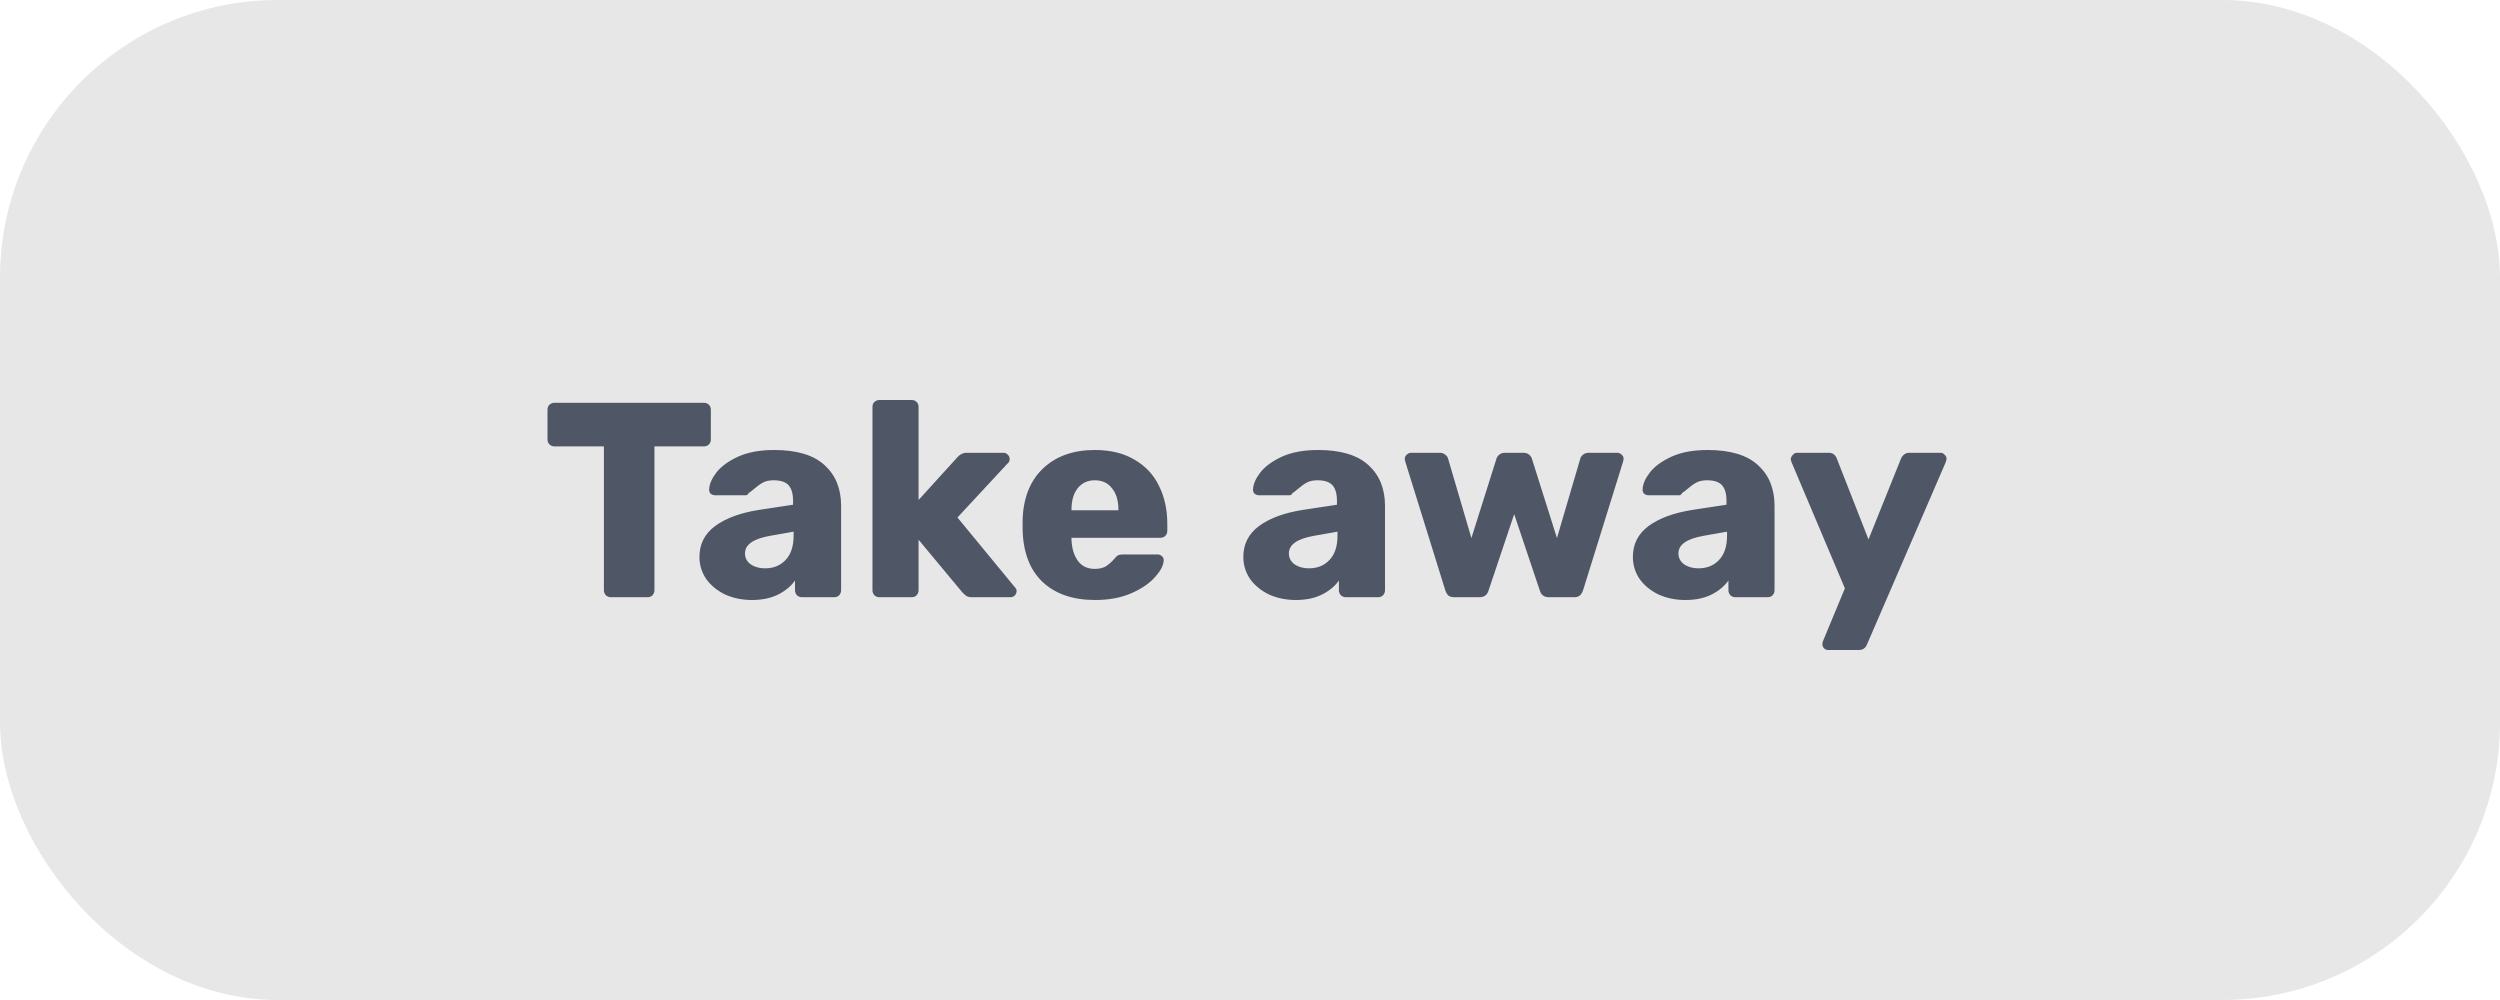 <svg width="180" height="72" viewBox="0 0 180 72" fill="none" xmlns="http://www.w3.org/2000/svg">
<rect width="180" height="72" rx="20" fill="#BABABA" fill-opacity="0.35"/>
<path d="M43.98 43C43.847 43 43.727 42.953 43.62 42.86C43.527 42.753 43.48 42.633 43.48 42.5V32.14H39.92C39.787 32.14 39.667 32.093 39.56 32C39.467 31.893 39.42 31.773 39.42 31.64V29.5C39.42 29.353 39.467 29.233 39.56 29.14C39.667 29.047 39.787 29 39.92 29H50.68C50.827 29 50.947 29.047 51.04 29.14C51.133 29.233 51.18 29.353 51.18 29.5V31.64C51.18 31.787 51.133 31.907 51.04 32C50.947 32.093 50.827 32.14 50.68 32.14H47.12V42.5C47.12 42.633 47.073 42.753 46.98 42.86C46.887 42.953 46.767 43 46.62 43H43.98ZM54.14 43.2C53.433 43.2 52.786 43.067 52.2 42.8C51.627 42.52 51.173 42.147 50.84 41.68C50.52 41.2 50.36 40.673 50.36 40.1C50.36 39.18 50.733 38.44 51.48 37.88C52.24 37.32 53.28 36.933 54.6 36.72L57.1 36.34V36.06C57.1 35.553 56.993 35.18 56.78 34.94C56.566 34.7 56.206 34.58 55.7 34.58C55.393 34.58 55.14 34.633 54.94 34.74C54.74 34.847 54.533 34.993 54.32 35.18C54.133 35.34 53.993 35.447 53.9 35.5C53.86 35.607 53.786 35.66 53.68 35.66H51.5C51.367 35.66 51.253 35.62 51.16 35.54C51.08 35.447 51.047 35.34 51.06 35.22C51.073 34.86 51.246 34.46 51.58 34.02C51.926 33.58 52.447 33.2 53.14 32.88C53.846 32.56 54.713 32.4 55.74 32.4C57.38 32.4 58.593 32.767 59.38 33.5C60.166 34.22 60.56 35.193 60.56 36.42V42.5C60.56 42.633 60.513 42.753 60.42 42.86C60.327 42.953 60.206 43 60.06 43H57.74C57.606 43 57.486 42.953 57.38 42.86C57.286 42.753 57.24 42.633 57.24 42.5V41.8C56.947 42.213 56.533 42.553 56 42.82C55.48 43.073 54.86 43.2 54.14 43.2ZM55.08 40.92C55.693 40.92 56.187 40.72 56.56 40.32C56.947 39.92 57.14 39.333 57.14 38.56V38.28L55.44 38.58C54.24 38.793 53.64 39.213 53.64 39.84C53.64 40.173 53.78 40.44 54.06 40.64C54.34 40.827 54.68 40.92 55.08 40.92ZM63.317 43C63.183 43 63.063 42.953 62.957 42.86C62.863 42.753 62.817 42.633 62.817 42.5V29.3C62.817 29.153 62.863 29.033 62.957 28.94C63.063 28.847 63.183 28.8 63.317 28.8H65.637C65.783 28.8 65.903 28.847 65.997 28.94C66.09 29.033 66.137 29.153 66.137 29.3V36L68.917 32.94C68.943 32.913 68.99 32.867 69.057 32.8C69.137 32.733 69.217 32.687 69.297 32.66C69.377 32.62 69.47 32.6 69.577 32.6H72.257C72.377 32.6 72.477 32.647 72.557 32.74C72.65 32.82 72.697 32.92 72.697 33.04C72.697 33.187 72.643 33.3 72.537 33.38L68.937 37.26L73.037 42.24C73.143 42.347 73.197 42.447 73.197 42.54C73.197 42.673 73.15 42.787 73.057 42.88C72.977 42.96 72.87 43 72.737 43H69.997C69.823 43 69.69 42.973 69.597 42.92C69.517 42.867 69.417 42.78 69.297 42.66L66.137 38.86V42.5C66.137 42.633 66.09 42.753 65.997 42.86C65.903 42.953 65.783 43 65.637 43H63.317ZM78.847 43.2C77.247 43.2 75.987 42.767 75.067 41.9C74.147 41.033 73.667 39.773 73.627 38.12V37.42C73.68 35.847 74.167 34.62 75.087 33.74C76.02 32.847 77.267 32.4 78.827 32.4C79.96 32.4 80.914 32.633 81.687 33.1C82.474 33.553 83.061 34.18 83.447 34.98C83.847 35.78 84.047 36.7 84.047 37.74V38.22C84.047 38.353 84.001 38.473 83.907 38.58C83.814 38.673 83.694 38.72 83.547 38.72H77.147V38.86C77.174 39.487 77.327 39.993 77.607 40.38C77.887 40.767 78.294 40.96 78.827 40.96C79.16 40.96 79.434 40.893 79.647 40.76C79.861 40.613 80.054 40.44 80.227 40.24C80.347 40.093 80.441 40.007 80.507 39.98C80.587 39.94 80.707 39.92 80.867 39.92H83.347C83.467 39.92 83.567 39.96 83.647 40.04C83.74 40.107 83.787 40.2 83.787 40.32C83.787 40.667 83.587 41.067 83.187 41.52C82.8 41.973 82.234 42.367 81.487 42.7C80.74 43.033 79.861 43.2 78.847 43.2ZM80.527 36.74V36.7C80.527 36.047 80.374 35.533 80.067 35.16C79.774 34.773 79.361 34.58 78.827 34.58C78.307 34.58 77.894 34.773 77.587 35.16C77.294 35.533 77.147 36.047 77.147 36.7V36.74H80.527ZM93.3 43.2C92.593 43.2 91.947 43.067 91.36 42.8C90.787 42.52 90.333 42.147 90 41.68C89.68 41.2 89.52 40.673 89.52 40.1C89.52 39.18 89.893 38.44 90.64 37.88C91.4 37.32 92.44 36.933 93.76 36.72L96.26 36.34V36.06C96.26 35.553 96.153 35.18 95.94 34.94C95.727 34.7 95.367 34.58 94.86 34.58C94.553 34.58 94.3 34.633 94.1 34.74C93.9 34.847 93.693 34.993 93.48 35.18C93.293 35.34 93.153 35.447 93.06 35.5C93.02 35.607 92.947 35.66 92.84 35.66H90.66C90.527 35.66 90.413 35.62 90.32 35.54C90.24 35.447 90.207 35.34 90.22 35.22C90.233 34.86 90.407 34.46 90.74 34.02C91.087 33.58 91.607 33.2 92.3 32.88C93.007 32.56 93.873 32.4 94.9 32.4C96.54 32.4 97.753 32.767 98.54 33.5C99.327 34.22 99.72 35.193 99.72 36.42V42.5C99.72 42.633 99.673 42.753 99.58 42.86C99.487 42.953 99.367 43 99.22 43H96.9C96.767 43 96.647 42.953 96.54 42.86C96.447 42.753 96.4 42.633 96.4 42.5V41.8C96.107 42.213 95.693 42.553 95.16 42.82C94.64 43.073 94.02 43.2 93.3 43.2ZM94.24 40.92C94.853 40.92 95.347 40.72 95.72 40.32C96.107 39.92 96.3 39.333 96.3 38.56V38.28L94.6 38.58C93.4 38.793 92.8 39.213 92.8 39.84C92.8 40.173 92.94 40.44 93.22 40.64C93.5 40.827 93.84 40.92 94.24 40.92ZM104.721 43C104.534 43 104.387 42.96 104.281 42.88C104.187 42.787 104.114 42.66 104.061 42.5L101.181 33.24L101.141 33.04C101.141 32.92 101.187 32.82 101.281 32.74C101.374 32.647 101.481 32.6 101.601 32.6H103.661C103.821 32.6 103.954 32.647 104.061 32.74C104.167 32.82 104.234 32.913 104.261 33.02L105.941 38.74L107.741 33.04C107.767 32.933 107.834 32.833 107.941 32.74C108.047 32.647 108.187 32.6 108.361 32.6H109.681C109.854 32.6 109.994 32.647 110.101 32.74C110.207 32.833 110.274 32.933 110.301 33.04L112.101 38.74L113.781 33.02C113.807 32.913 113.874 32.82 113.981 32.74C114.087 32.647 114.221 32.6 114.381 32.6H116.441C116.561 32.6 116.667 32.647 116.761 32.74C116.854 32.82 116.901 32.92 116.901 33.04L116.861 33.24L113.981 42.5C113.927 42.66 113.847 42.787 113.741 42.88C113.647 42.96 113.507 43 113.321 43H111.521C111.174 43 110.954 42.833 110.861 42.5L109.021 37.02L107.181 42.5C107.087 42.833 106.867 43 106.521 43H104.721ZM121.347 43.2C120.64 43.2 119.994 43.067 119.407 42.8C118.834 42.52 118.38 42.147 118.047 41.68C117.727 41.2 117.567 40.673 117.567 40.1C117.567 39.18 117.94 38.44 118.687 37.88C119.447 37.32 120.487 36.933 121.807 36.72L124.307 36.34V36.06C124.307 35.553 124.2 35.18 123.987 34.94C123.774 34.7 123.414 34.58 122.907 34.58C122.6 34.58 122.347 34.633 122.147 34.74C121.947 34.847 121.74 34.993 121.527 35.18C121.34 35.34 121.2 35.447 121.107 35.5C121.067 35.607 120.994 35.66 120.887 35.66H118.707C118.574 35.66 118.46 35.62 118.367 35.54C118.287 35.447 118.254 35.34 118.267 35.22C118.28 34.86 118.454 34.46 118.787 34.02C119.134 33.58 119.654 33.2 120.347 32.88C121.054 32.56 121.92 32.4 122.947 32.4C124.587 32.4 125.8 32.767 126.587 33.5C127.374 34.22 127.767 35.193 127.767 36.42V42.5C127.767 42.633 127.72 42.753 127.627 42.86C127.534 42.953 127.414 43 127.267 43H124.947C124.814 43 124.694 42.953 124.587 42.86C124.494 42.753 124.447 42.633 124.447 42.5V41.8C124.154 42.213 123.74 42.553 123.207 42.82C122.687 43.073 122.067 43.2 121.347 43.2ZM122.287 40.92C122.9 40.92 123.394 40.72 123.767 40.32C124.154 39.92 124.347 39.333 124.347 38.56V38.28L122.647 38.58C121.447 38.793 120.847 39.213 120.847 39.84C120.847 40.173 120.987 40.44 121.267 40.64C121.547 40.827 121.887 40.92 122.287 40.92ZM131.632 46.8C131.512 46.8 131.412 46.76 131.332 46.68C131.252 46.6 131.212 46.5 131.212 46.38C131.212 46.287 131.232 46.2 131.272 46.12L132.832 42.36L128.992 33.28C128.952 33.173 128.932 33.093 128.932 33.04C128.958 32.92 129.012 32.82 129.092 32.74C129.172 32.647 129.272 32.6 129.392 32.6H131.672C131.952 32.6 132.145 32.74 132.252 33.02L134.532 38.84L136.872 33.02C137.005 32.74 137.205 32.6 137.472 32.6H139.712C139.832 32.6 139.932 32.647 140.012 32.74C140.105 32.82 140.152 32.913 140.152 33.02C140.152 33.073 140.132 33.16 140.092 33.28L134.432 46.38C134.325 46.66 134.125 46.8 133.832 46.8H131.632Z" fill="#4F5665"/>
</svg>

